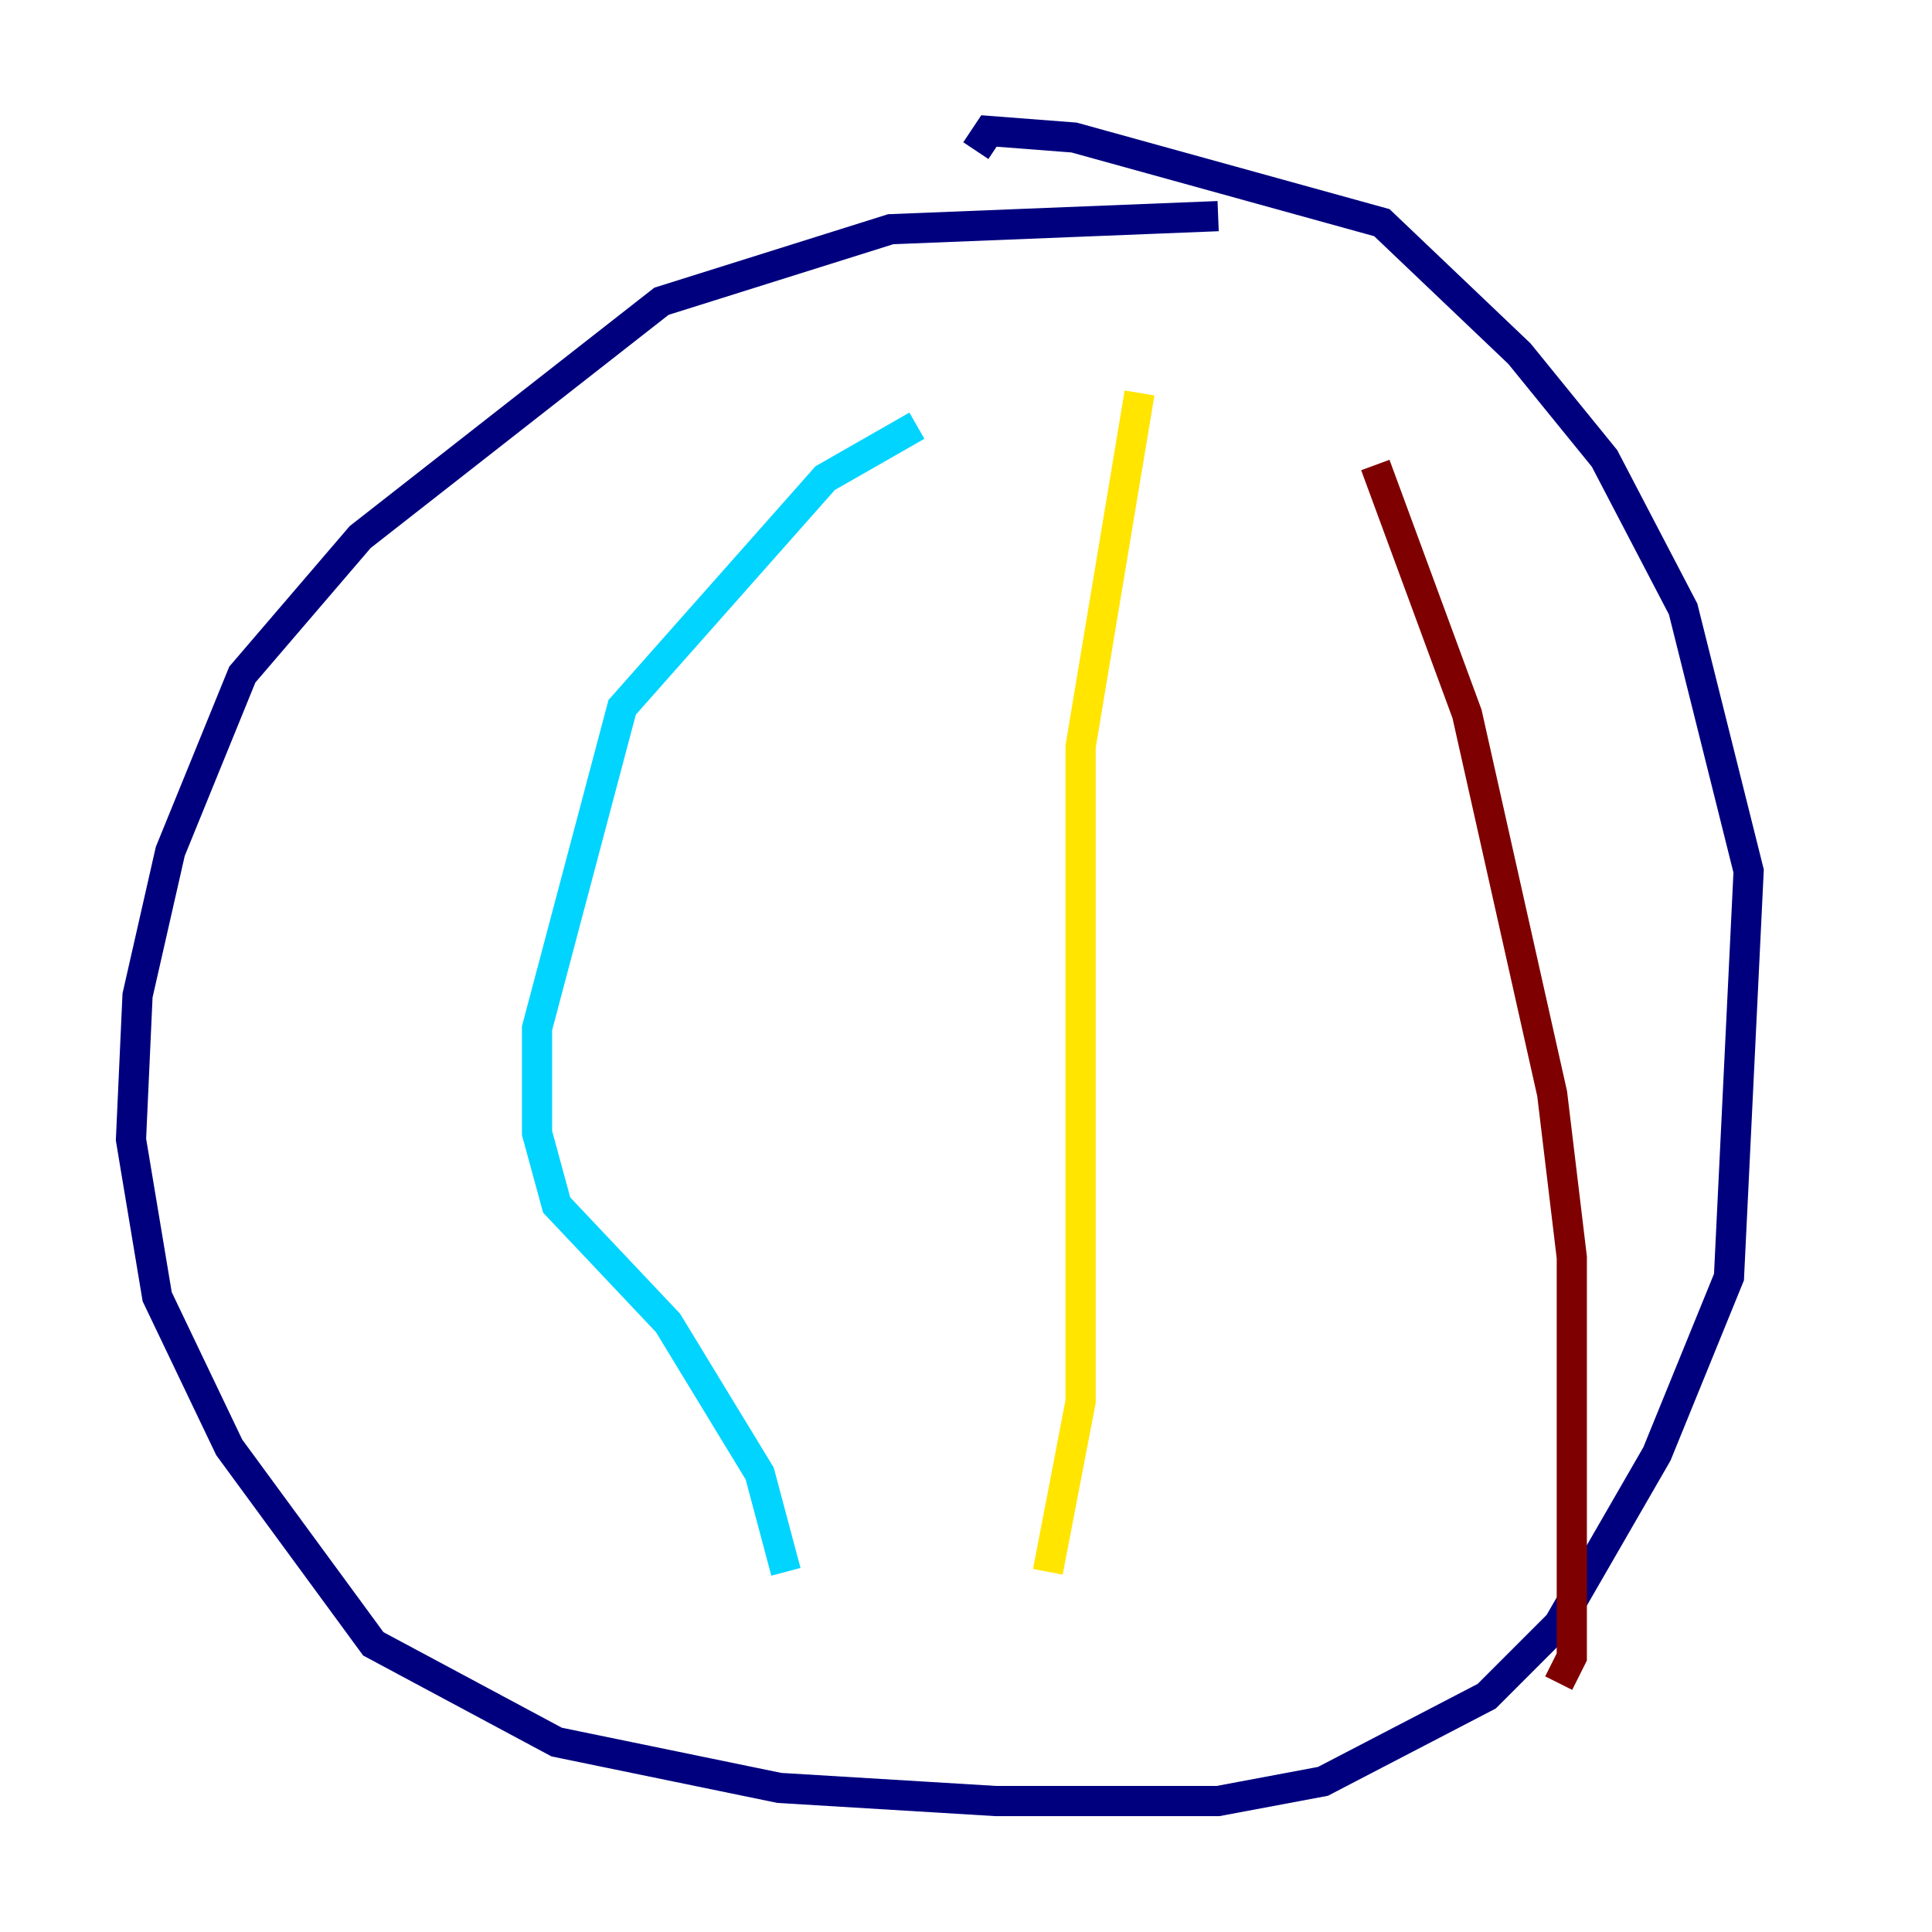 <?xml version="1.0" encoding="utf-8" ?>
<svg baseProfile="tiny" height="128" version="1.2" viewBox="0,0,128,128" width="128" xmlns="http://www.w3.org/2000/svg" xmlns:ev="http://www.w3.org/2001/xml-events" xmlns:xlink="http://www.w3.org/1999/xlink"><defs /><polyline fill="none" points="80.705,14.319 59.01,15.186 43.824,19.959 23.864,35.58 16.054,44.691 11.281,56.407 9.112,65.953 8.678,75.498 10.414,85.912 15.186,95.891 24.732,108.909 36.881,115.417 51.634,118.454 65.953,119.322 80.705,119.322 87.647,118.02 98.495,112.38 103.268,107.607 109.776,96.325 114.549,84.61 115.851,57.709 111.512,40.352 106.305,30.373 100.664,23.43 91.552,14.752 71.159,9.112 65.519,8.678 64.651,9.98" stroke="#00007f" stroke-width="2" /><polyline fill="none" points="60.746,28.203 54.671,31.675 41.22,46.861 35.58,68.122 35.58,75.064 36.881,79.837 44.258,87.647 50.332,97.627 52.068,104.136" stroke="#00d4ff" stroke-width="2" /><polyline fill="none" points="75.498,26.034 71.593,49.464 71.593,92.854 69.424,104.136" stroke="#ffe500" stroke-width="2" /><polyline fill="none" points="91.119,30.807 97.193,47.295 102.834,72.461 104.136,83.308 104.136,109.776 103.268,111.512" stroke="#7f0000" stroke-width="2" /></svg>